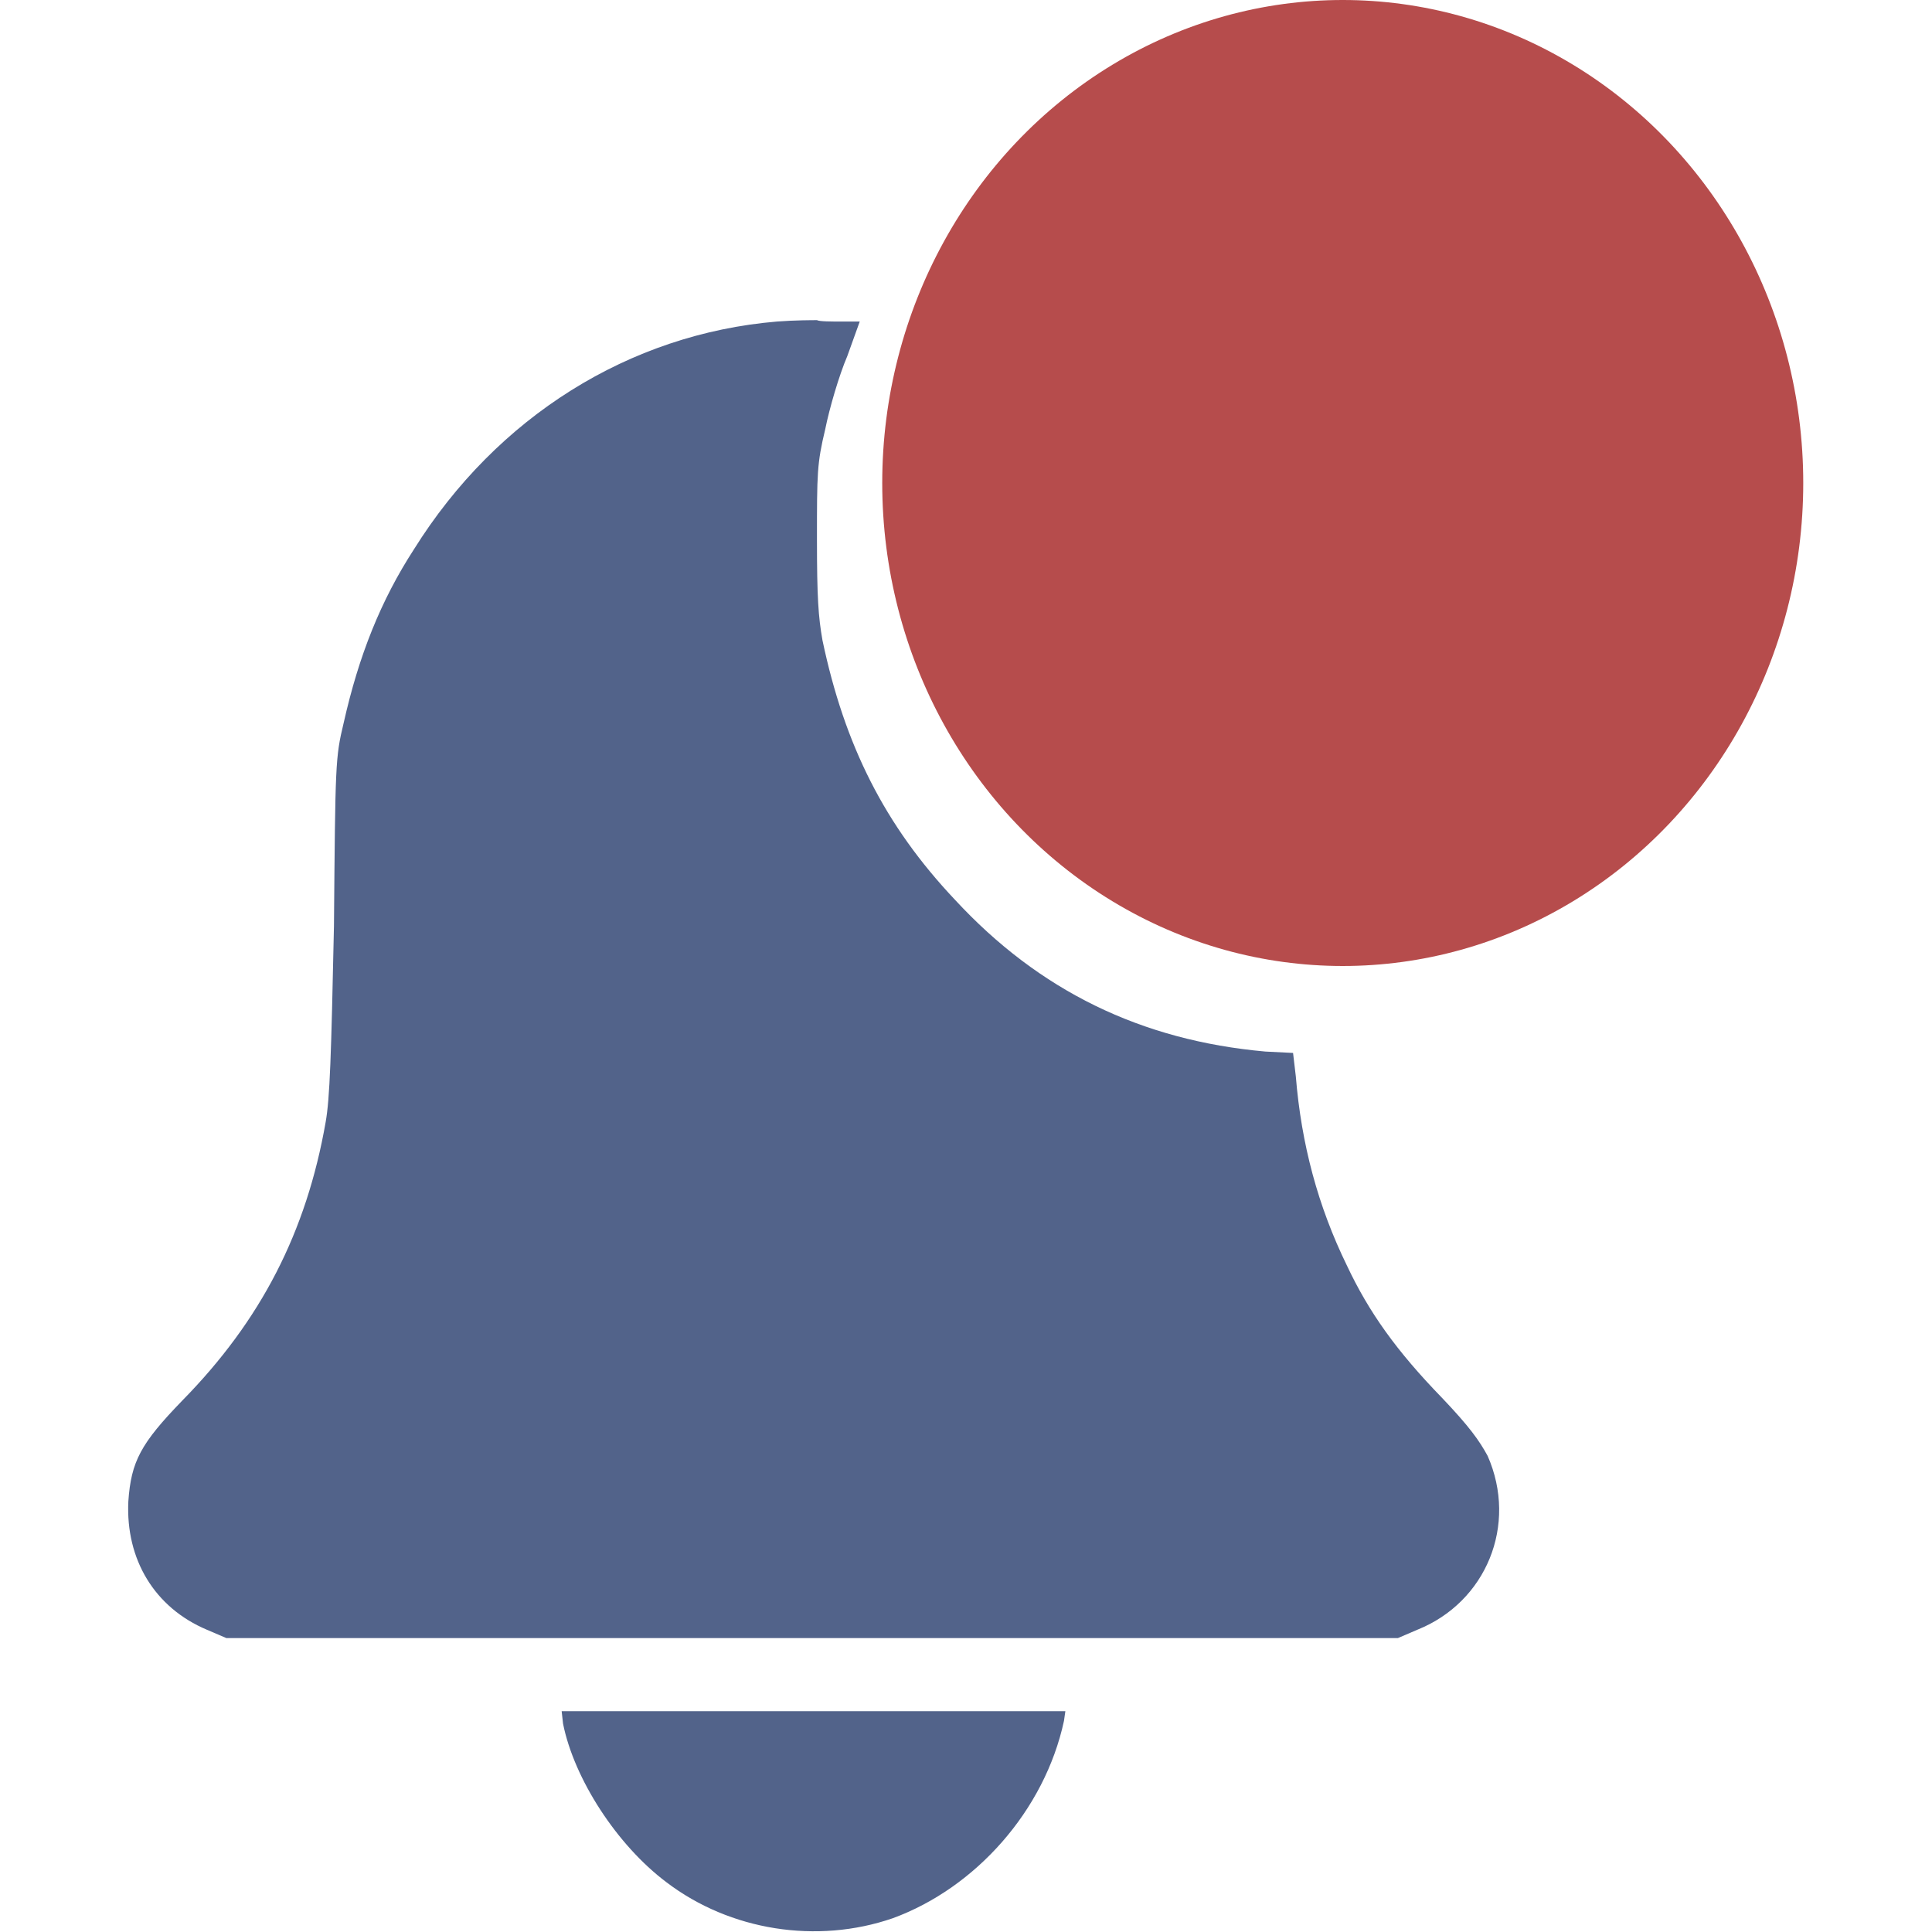 <svg width="14" height="14.001" viewBox="0 0 14 14.001" fill="none" xmlns="http://www.w3.org/2000/svg" xmlns:xlink="http://www.w3.org/1999/xlink">
	<desc>
			Created with Pixso.
	</desc>
	<defs/>
	<path id="image 190 (Traced)" d="M8.92 1.3C7.97 1.49 7.21 2.24 6.96 3.25C6.91 3.46 6.9 3.54 6.9 3.9C6.9 4.21 6.91 4.35 6.94 4.49C7.18 5.54 7.91 6.3 8.9 6.52C9.14 6.57 9.58 6.57 9.84 6.52C10.7 6.34 11.41 5.69 11.71 4.8C11.84 4.43 11.88 3.86 11.82 3.47C11.69 2.66 11.21 1.96 10.53 1.57C10.32 1.45 10.21 1.4 9.96 1.33C9.72 1.26 9.18 1.25 8.92 1.3ZM5.63 2.33C4.56 2.42 3.6 3.02 3 3.98C2.76 4.35 2.6 4.75 2.49 5.24C2.43 5.49 2.43 5.53 2.42 6.71C2.4 7.66 2.39 7.96 2.36 8.13C2.22 8.93 1.89 9.57 1.32 10.15C1.02 10.46 0.95 10.59 0.93 10.88C0.91 11.3 1.12 11.65 1.5 11.81L1.64 11.87L5.88 11.87L10.13 11.87L10.27 11.81C10.77 11.61 11 11.05 10.78 10.55C10.72 10.44 10.65 10.34 10.45 10.13C10.12 9.79 9.92 9.51 9.76 9.17C9.55 8.74 9.43 8.29 9.39 7.8L9.37 7.63L9.17 7.62C8.27 7.54 7.53 7.18 6.92 6.52C6.41 5.98 6.12 5.4 5.96 4.64C5.93 4.47 5.92 4.33 5.92 3.91C5.92 3.43 5.92 3.36 5.98 3.11C6.01 2.96 6.08 2.72 6.14 2.58L6.23 2.33L6.1 2.33C6.02 2.33 5.94 2.33 5.92 2.32C5.89 2.32 5.76 2.32 5.63 2.33ZM4.08 12.49C4.16 12.89 4.47 13.37 4.83 13.64C5.29 13.99 5.92 14.09 6.47 13.9C7.07 13.68 7.57 13.12 7.71 12.47L7.72 12.4L5.89 12.4L4.07 12.4L4.08 12.49Z" fill="#52638A" fill-opacity="1" fill-rule="evenodd"/>
	<ellipse id="Ellipse 639" cx="9.73" cy="3.5" rx="3.337" ry="3.5" fill="#B64C4C" fill-opacity="1"/>
</svg>
